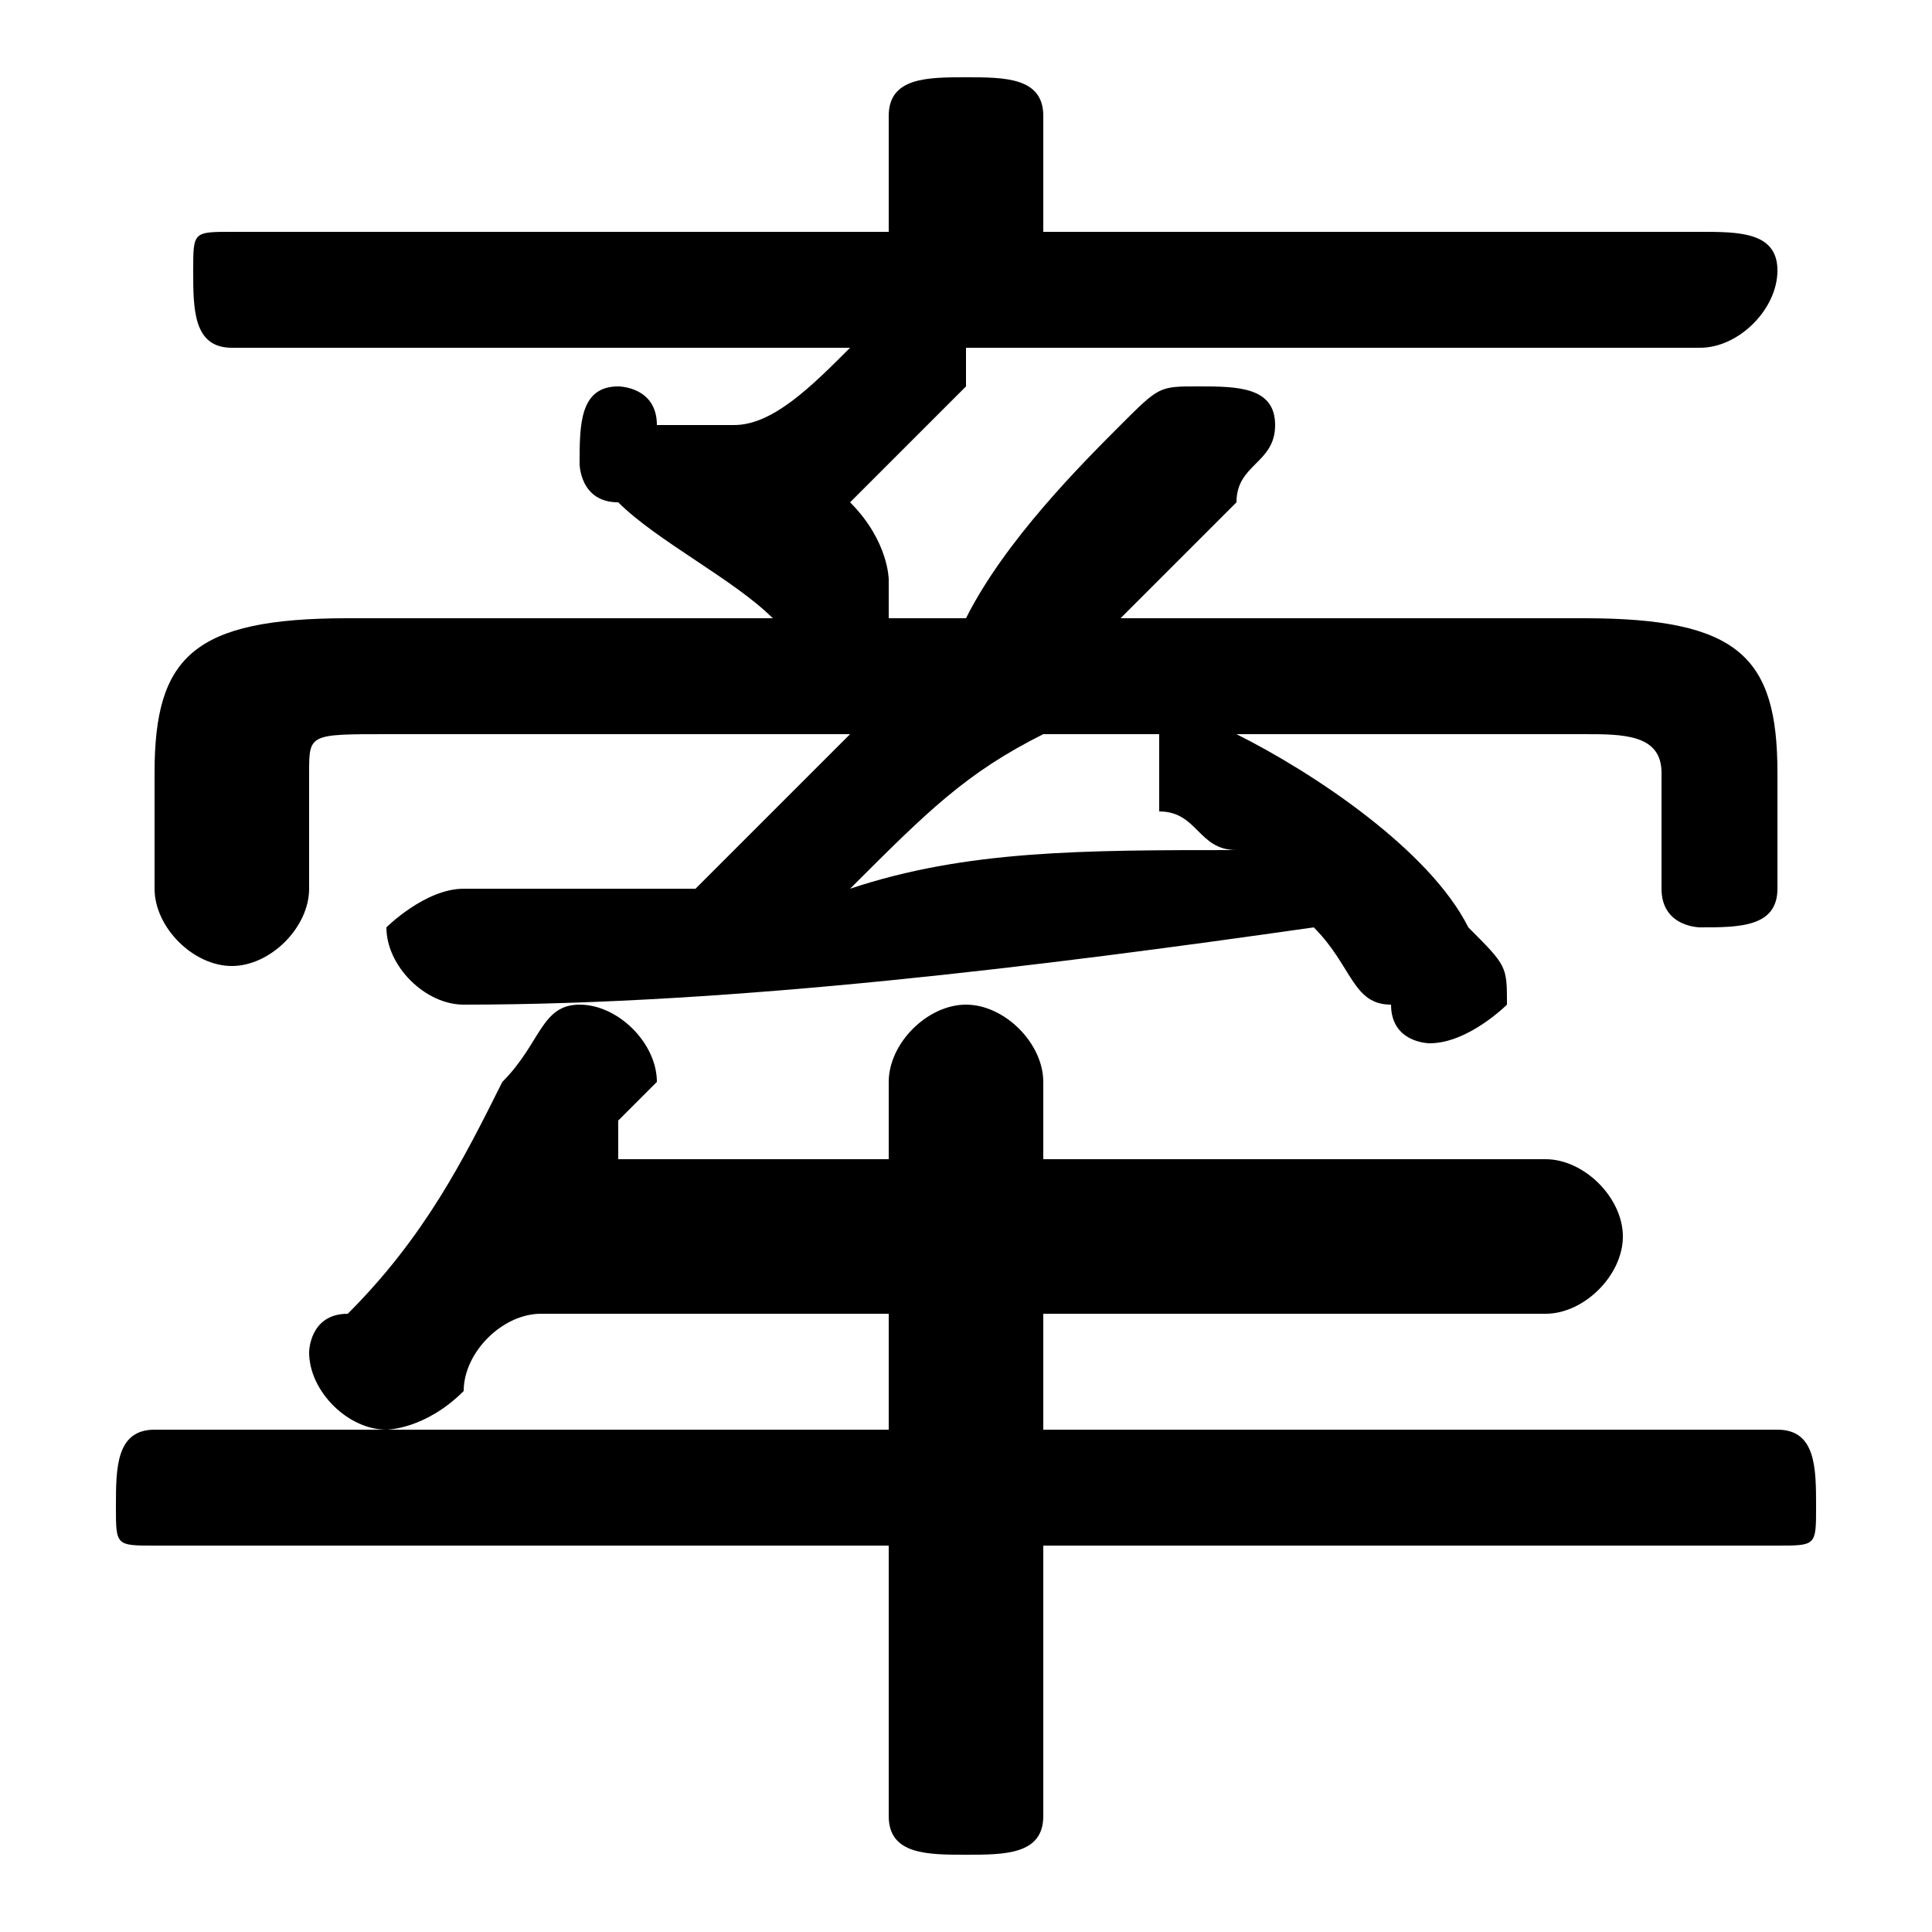 <svg xmlns="http://www.w3.org/2000/svg" viewBox="0 -44.0 50.0 50.0">
    <rect x="0" y="-44.0" width="50.0" height="50.0" fill="#808080" stroke="none"/>
    <g transform="scale(1, -1)">
        <!-- ボディの枠 -->
        <rect x="0" y="-6.0" width="50.0" height="50.0"
            stroke="white" fill="white"/>
        <!-- グリフ座標系の原点 -->
        <circle cx="0" cy="0" r="5" fill="white"/>
        <!-- グリフのアウトライン -->
        <g style="fill:black;stroke:#000000;stroke-width:0;stroke-linecap:round;stroke-linejoin:round;">
        <path d="M 9.0 28.0 C 5.0 28.0 4.0 27.0 4.0 24.0 L 4.0 21.0 C 4.0 20.0 5.0 19.0 6.0 19.0 C 7.0 19.0 8.0 20.0 8.0 21.0 L 8.0 24.0 C 8.0 25.0 8.0 25.0 10.0 25.0 L 22.0 25.0 C 21.0 24.0 19.0 22.0 18.0 21.0 C 16.0 21.0 14.0 21.0 12.0 21.0 C 11.0 21.0 10.0 20.0 10.0 20.0 C 10.0 19.0 11.0 18.0 12.0 18.0 C 19.0 18.0 27.0 19.0 34.0 20.0 C 35.0 19.0 35.0 18.0 36.0 18.0 C 36.0 17.0 37.0 17.0 37.0 17.0 C 38.0 17.0 39.0 18.0 39.0 18.0 C 39.0 19.0 39.0 19.0 38.0 20.0 C 37.0 22.0 34.0 24.0 32.0 25.0 C 32.0 25.0 32.0 25.0 32.0 25.0 L 41.0 25.0 C 42.0 25.0 43.0 25.0 43.0 24.0 L 43.0 21.0 C 43.0 20.0 44.0 20.0 44.0 20.0 C 45.0 20.0 46.0 20.0 46.0 21.0 L 46.0 24.0 C 46.0 27.0 45.0 28.0 41.0 28.0 L 29.0 28.0 C 30.0 29.0 31.0 30.0 32.0 31.0 C 32.0 32.0 33.0 32.0 33.0 33.0 C 33.0 34.0 32.0 34.0 31.0 34.0 C 30.0 34.0 30.0 34.0 29.0 33.0 C 28.0 32.0 26.0 30.0 25.0 28.0 L 23.0 28.0 C 23.0 28.0 23.0 29.0 23.0 29.0 C 23.0 29.0 23.0 30.0 22.0 31.0 C 22.0 31.0 22.0 31.0 22.0 31.0 C 23.0 32.0 24.0 33.0 25.0 34.0 C 25.0 34.0 25.0 34.0 25.0 34.0 C 25.0 35.0 25.0 35.0 25.0 35.0 L 44.0 35.0 C 45.0 35.0 46.0 36.0 46.0 37.0 C 46.0 38.0 45.0 38.0 44.0 38.0 L 27.0 38.0 L 27.0 41.0 C 27.0 42.0 26.0 42.0 25.0 42.0 C 24.0 42.0 23.0 42.0 23.0 41.0 L 23.0 38.0 L 6.0 38.0 C 5.0 38.0 5.0 38.0 5.0 37.0 C 5.0 36.0 5.0 35.0 6.0 35.0 L 22.0 35.0 L 22.0 35.0 C 21.0 34.0 20.0 33.0 19.0 33.0 C 18.0 33.0 18.0 33.0 17.0 33.0 C 17.0 34.0 16.0 34.0 16.0 34.0 C 15.0 34.0 15.0 33.0 15.0 32.0 C 15.0 32.0 15.0 31.0 16.0 31.0 C 17.0 30.0 19.0 29.0 20.0 28.0 Z M 30.0 25.0 C 30.0 25.0 30.0 25.0 30.0 24.0 C 30.0 24.0 30.0 23.0 30.0 23.0 C 31.0 23.0 31.0 22.0 32.0 22.0 C 28.0 22.0 25.0 22.0 22.0 21.0 C 24.0 23.0 25.0 24.0 27.0 25.0 Z M 23.0 10.0 L 23.0 7.0 L 4.0 7.0 C 3.0 7.0 3.0 6.0 3.0 5.0 C 3.0 4.0 3.0 4.0 4.0 4.0 L 23.0 4.0 L 23.0 -3.0 C 23.0 -4.0 24.0 -4.0 25.0 -4.0 C 26.0 -4.0 27.0 -4.0 27.0 -3.0 L 27.0 4.0 L 46.0 4.0 C 47.0 4.0 47.0 4.0 47.0 5.0 C 47.0 6.0 47.0 7.0 46.0 7.0 L 27.0 7.0 L 27.0 10.0 L 40.0 10.0 C 41.0 10.0 42.0 11.0 42.0 12.0 C 42.0 13.0 41.0 14.0 40.0 14.0 L 27.0 14.0 L 27.0 16.0 C 27.0 17.0 26.0 18.0 25.0 18.0 C 24.0 18.0 23.0 17.0 23.0 16.0 L 23.0 14.0 L 16.0 14.0 C 16.0 14.0 16.0 15.0 16.0 15.0 C 17.0 16.0 17.0 16.0 17.0 16.0 C 17.0 17.0 16.0 18.0 15.0 18.0 C 14.0 18.0 14.0 17.0 13.0 16.0 C 12.0 14.0 11.0 12.0 9.0 10.0 C 8.0 10.0 8.0 9.0 8.0 9.0 C 8.0 8.0 9.0 7.0 10.0 7.0 C 10.0 7.0 11.0 7.0 12.0 8.0 C 12.0 9.0 13.0 10.0 14.0 10.0 Z"/>
    </g>
    </g>
</svg>
